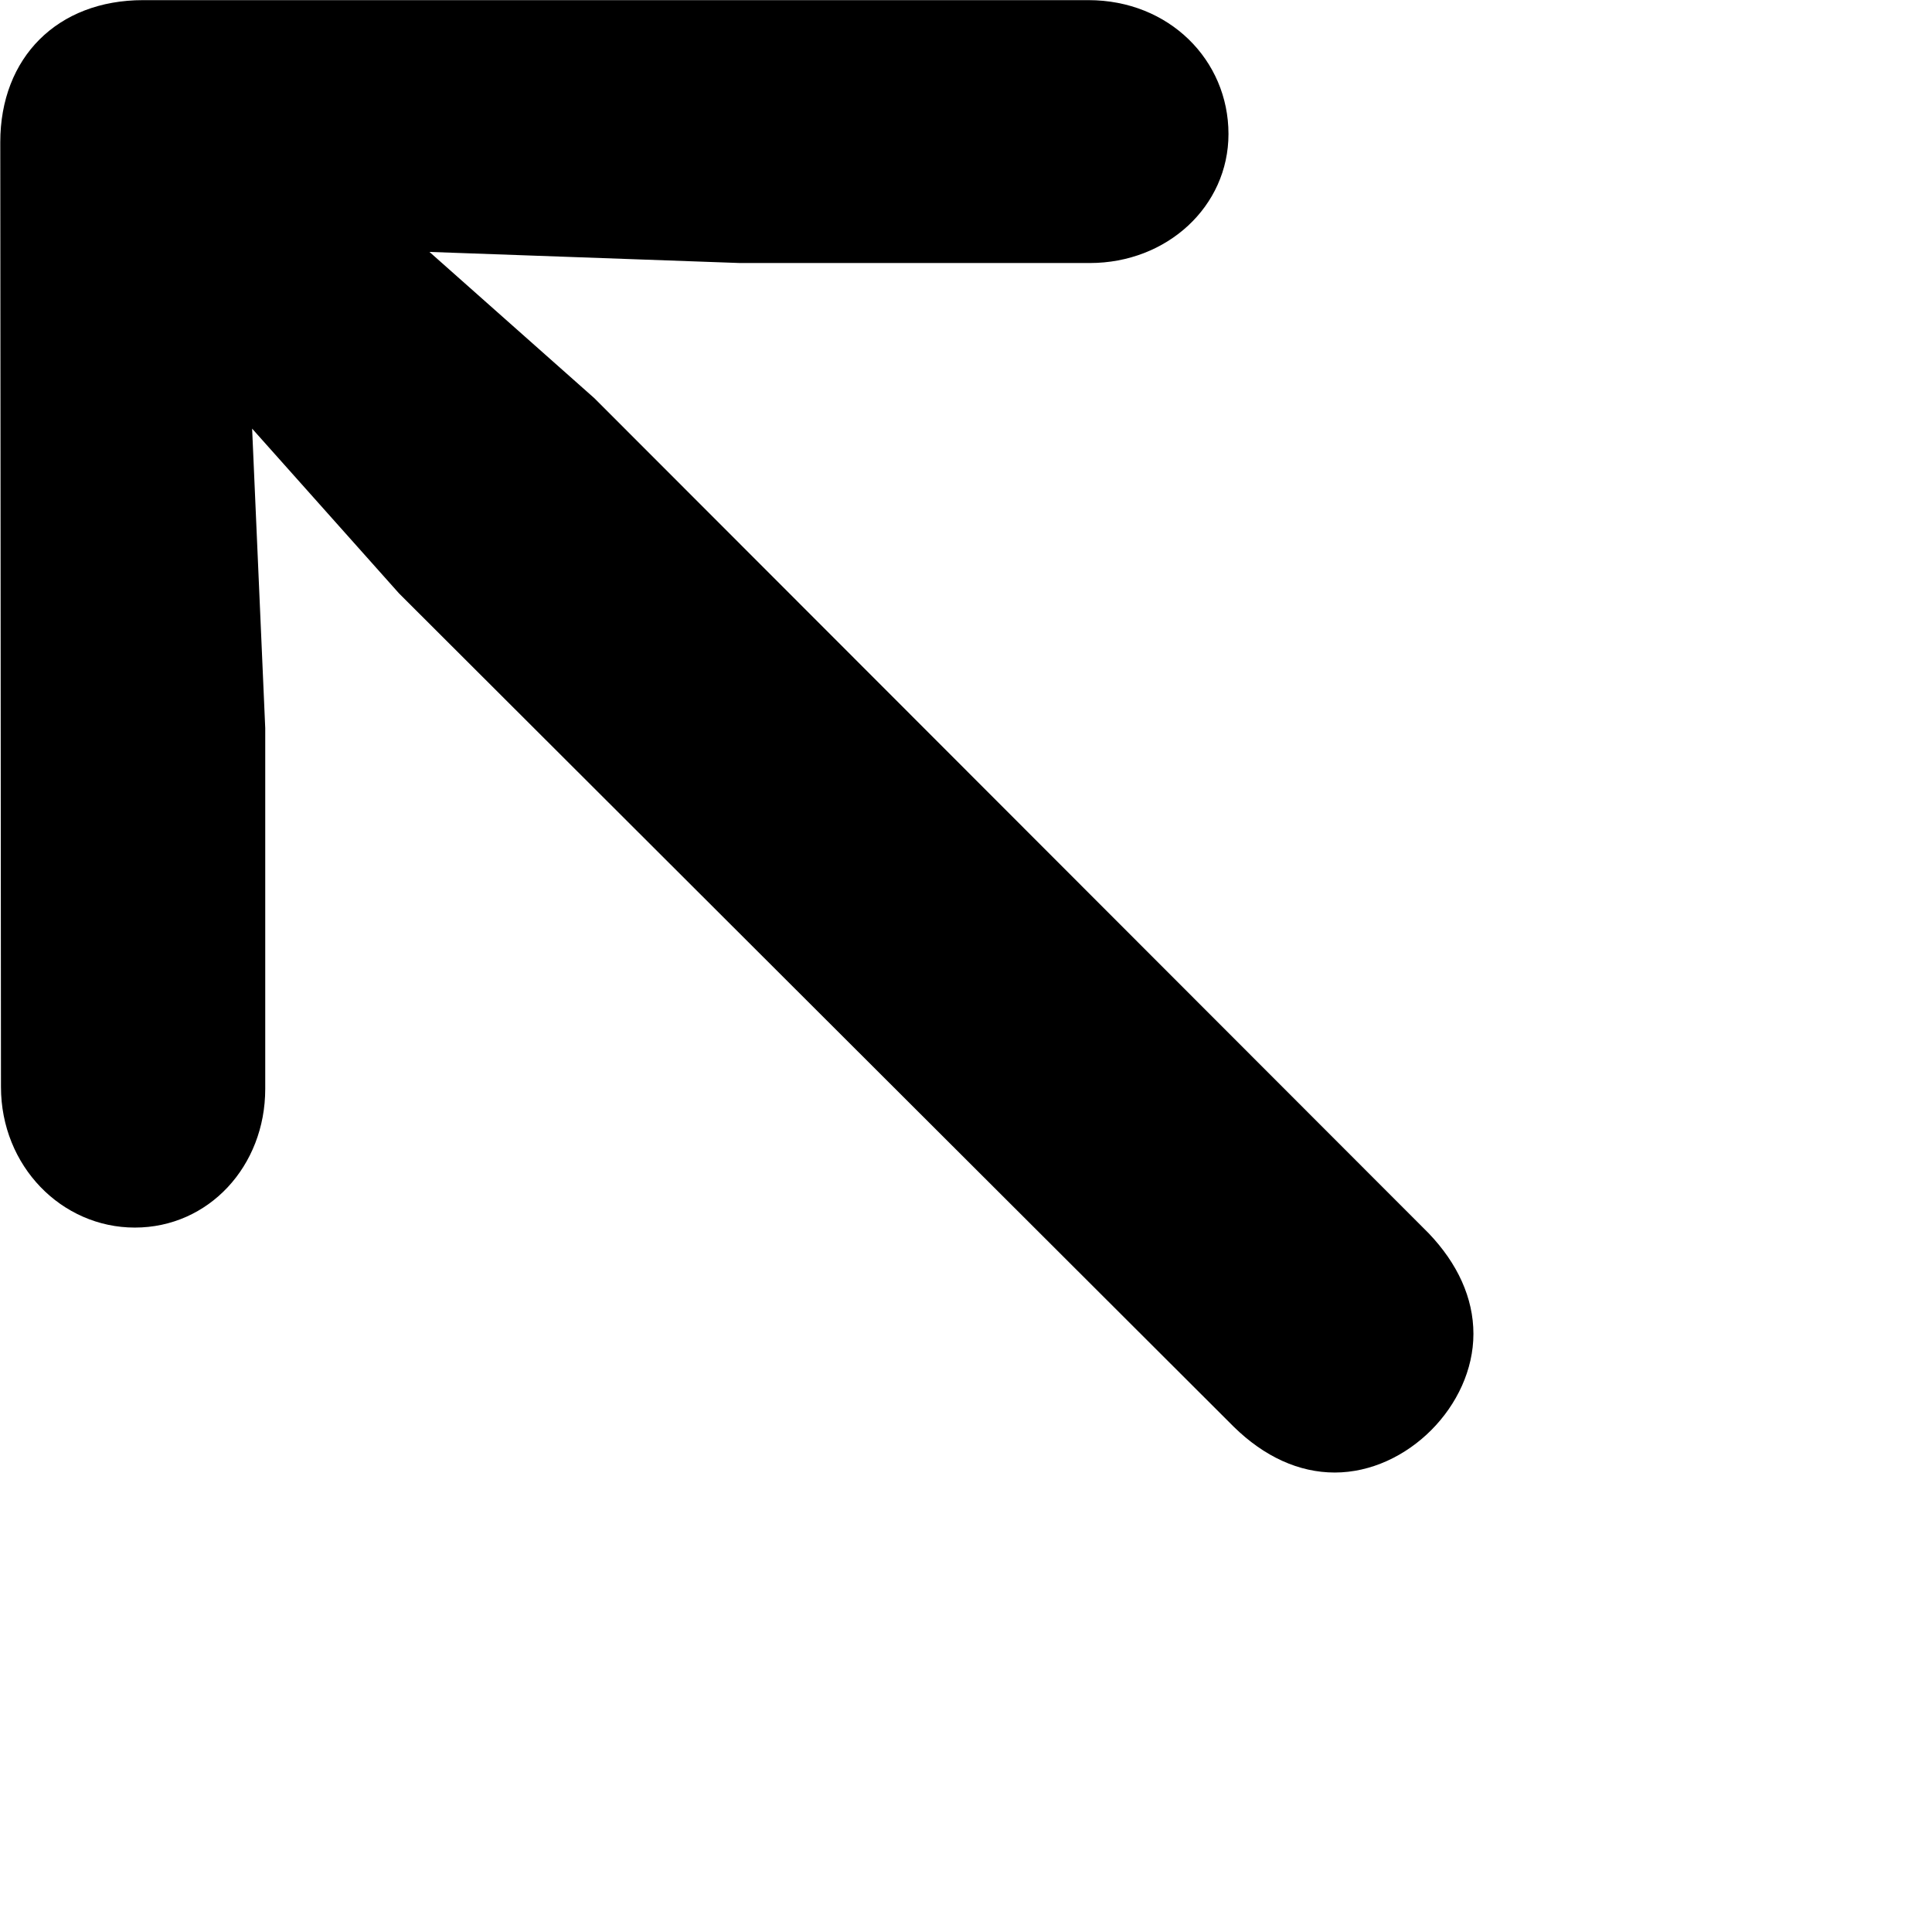 <svg xmlns="http://www.w3.org/2000/svg" viewBox="0 0 28 28" width="28" height="28">
  <path d="M0.014 15.752C0.014 16.901 0.894 17.791 1.954 17.791C3.024 17.791 3.844 16.901 3.844 15.781V10.552L3.654 6.212L5.784 8.601L17.884 20.681C18.324 21.111 18.824 21.341 19.344 21.341C20.394 21.341 21.354 20.372 21.354 19.331C21.354 18.811 21.124 18.311 20.704 17.872L8.614 5.771L6.224 3.651L10.724 3.812H15.794C16.914 3.812 17.804 2.991 17.804 1.942C17.804 0.872 16.944 0.002 15.774 0.002H2.074C0.834 0.002 0.004 0.832 0.004 2.062Z" />
</svg>